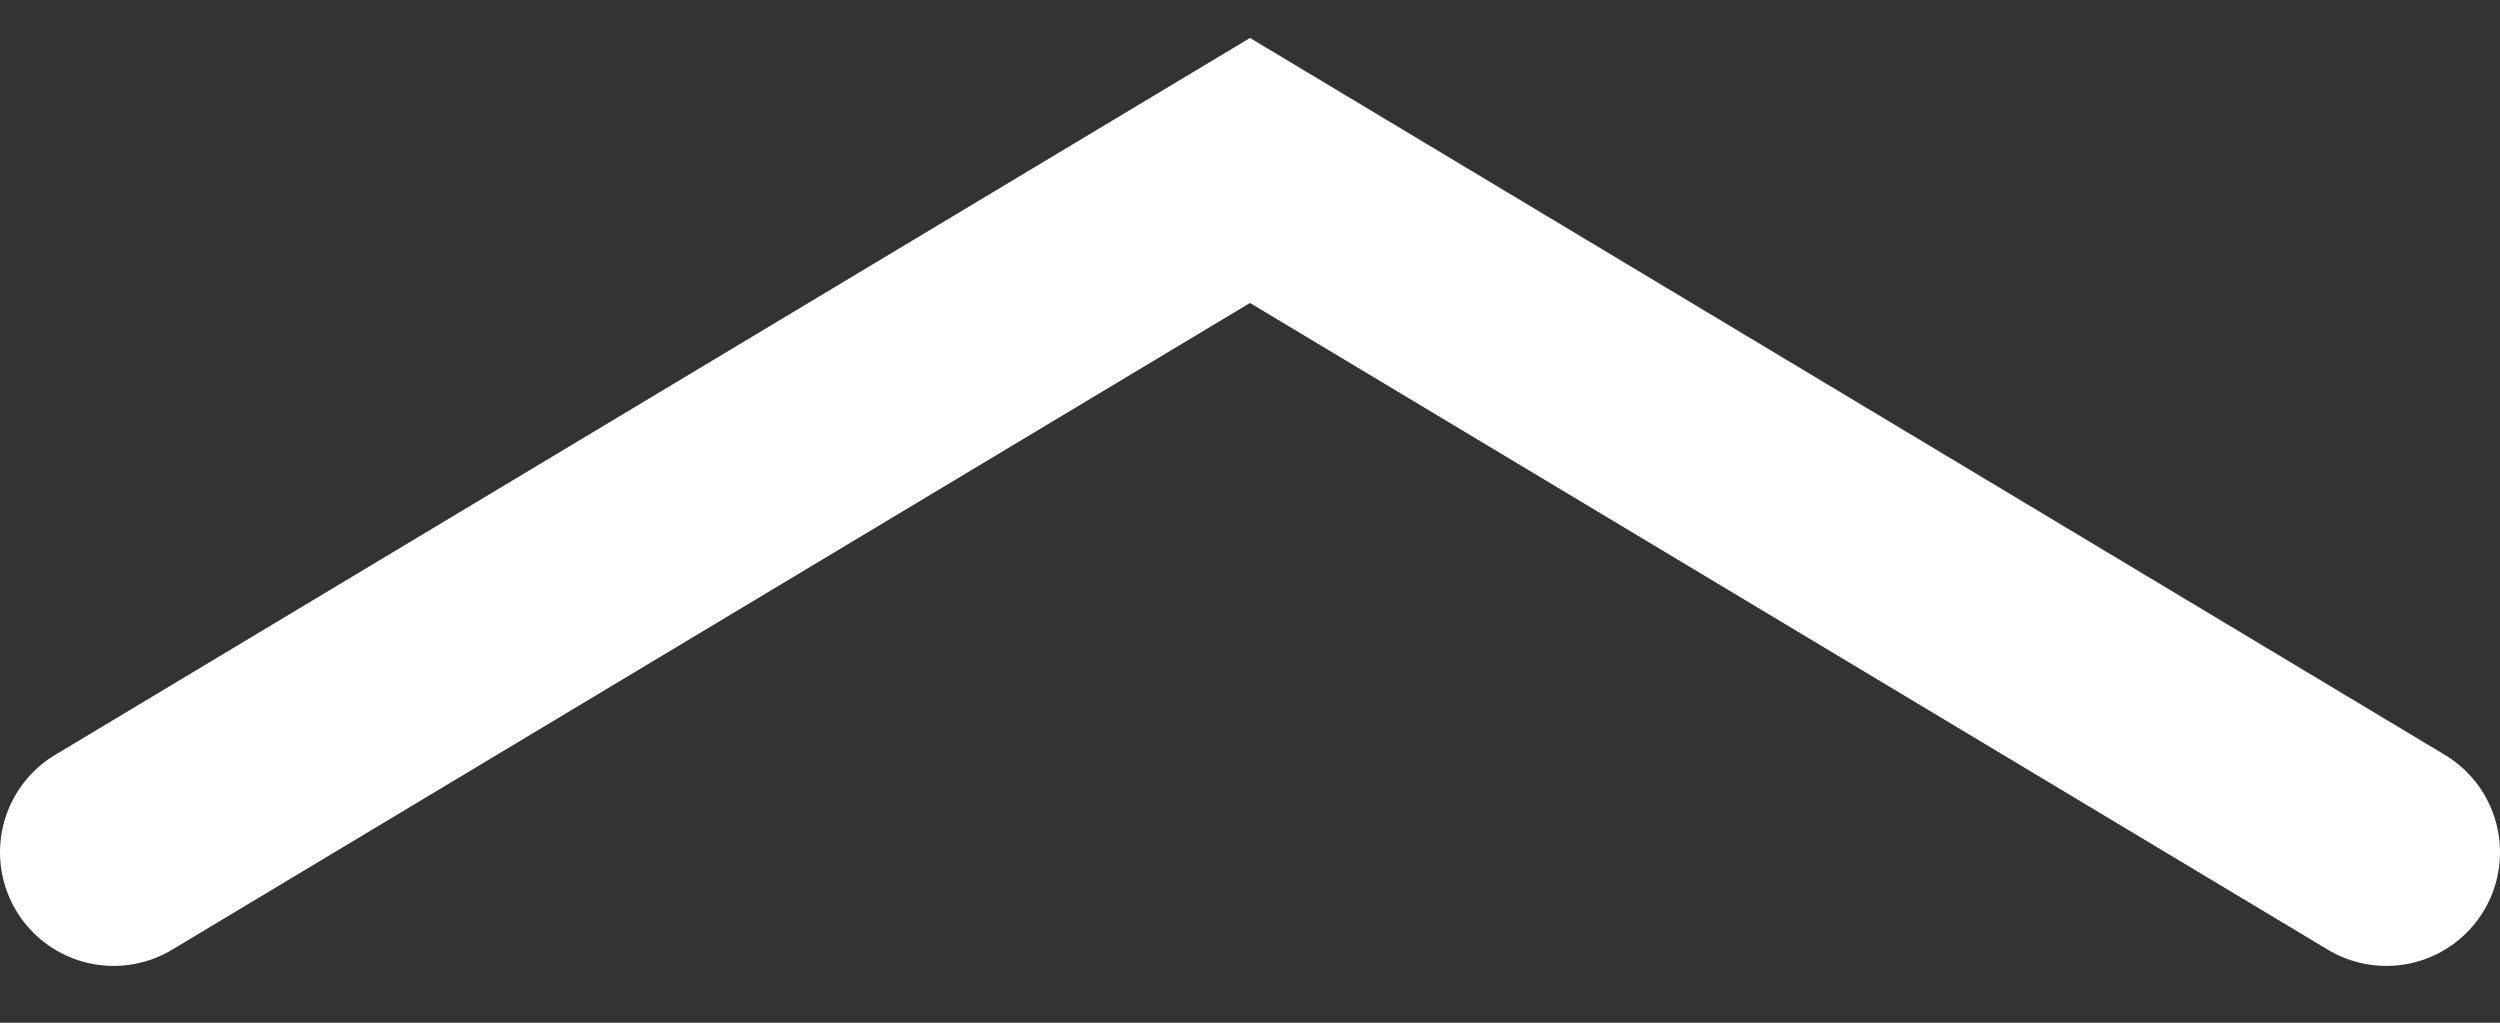 <svg width="22" height="9" viewBox="0 0 22 9" fill="none" xmlns="http://www.w3.org/2000/svg">
<rect x="0" y="0" width="22" height="9" fill="#333333" stroke="none"/>
<path d="M1 7.5L11 1.5L21 7.5" stroke="white" stroke-width="2" stroke-linecap="round"/>
</svg>
